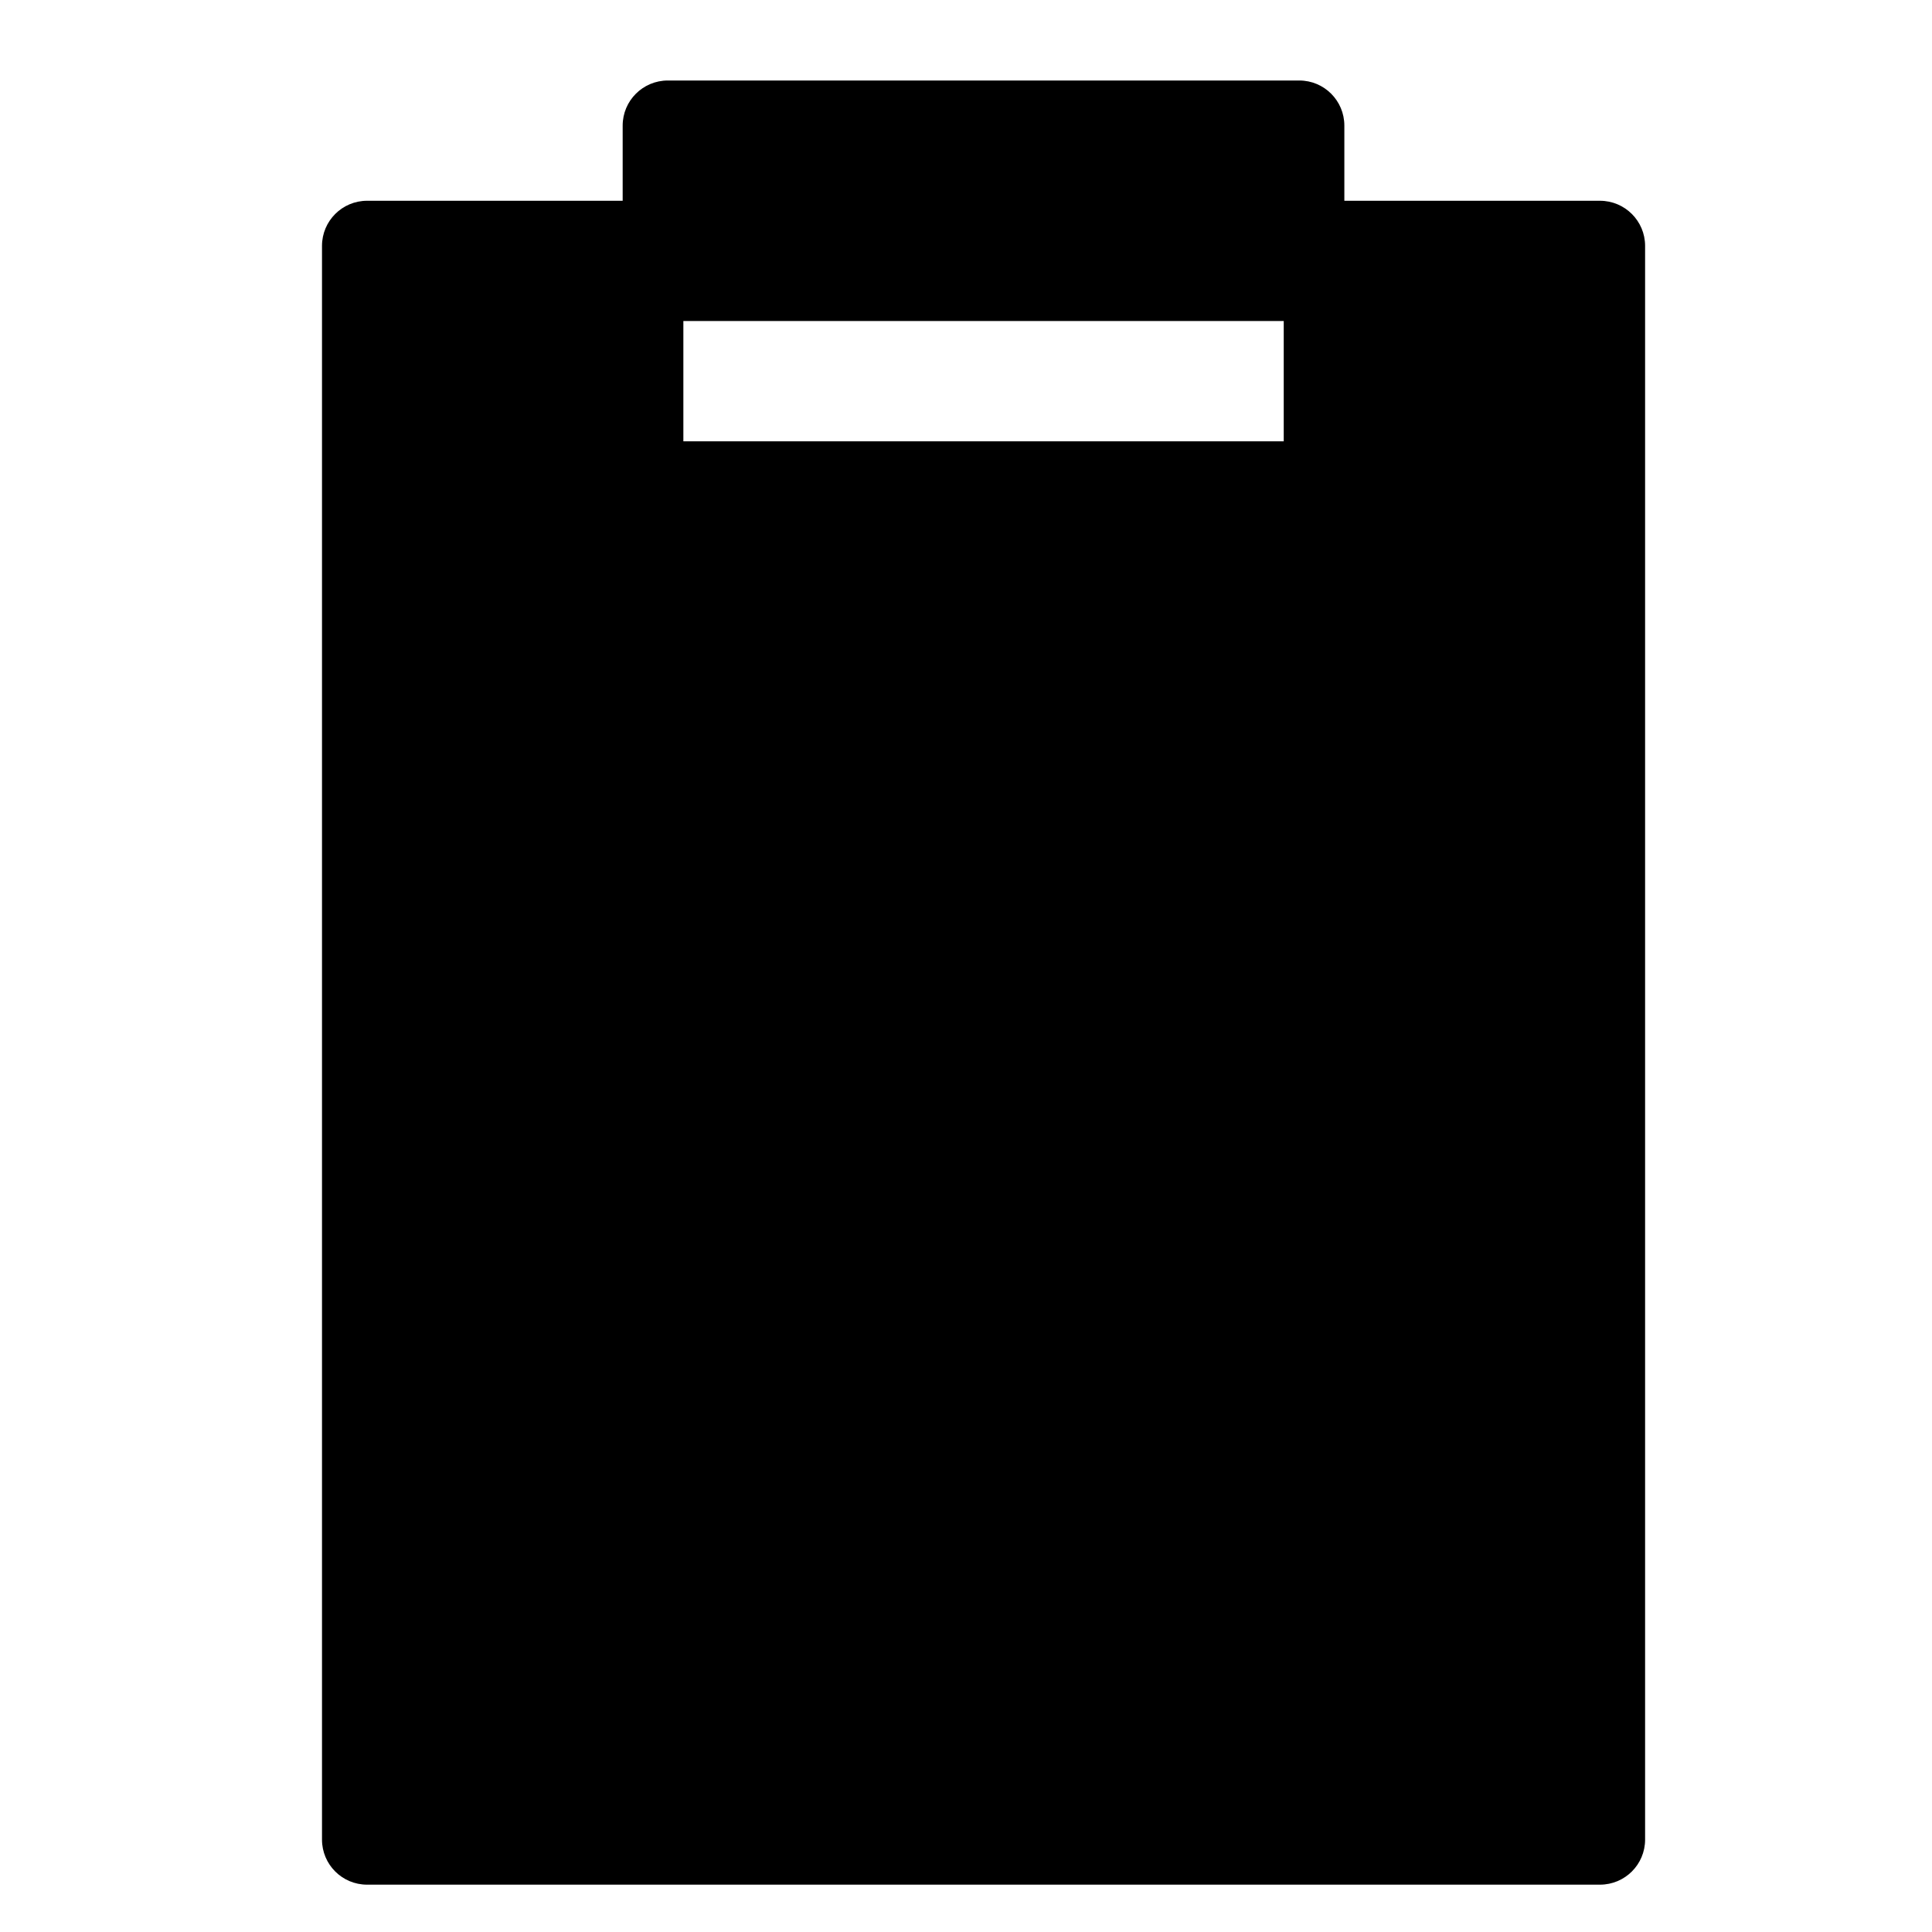 <?xml version="1.0" encoding="UTF-8"?>
<svg width="24px" height="24px" viewBox="0 0 24 24" version="1.1" xmlns="http://www.w3.org/2000/svg" xmlns:xlink="http://www.w3.org/1999/xlink">
    <title>99. Icons/Sharp/clipboard</title>
    <defs>
        <filter id="filter-1">
            <feColorMatrix in="SourceGraphic" type="matrix" values="0 0 0 0 1 0 0 0 0 0.388 0 0 0 0 0 0 0 0 1 0"></feColorMatrix>
        </filter>
    </defs>
    <g id="99.-Icons/Sharp/clipboard" stroke="none" stroke-width="1" fill="none" fill-rule="evenodd">
        <g filter="url(#filter-1)" id="clipboard-sharp">
            <g transform="translate(4, 1)">
                <path d="M15.875,1.494 L12.7,1.494 L12.7,0.56 C12.7,0.251 12.45,0 12.14,0 L4.296,0 C3.986,0 3.735,0.251 3.735,0.56 L3.735,1.494 L0.56,1.494 C0.251,1.494 0,1.745 0,2.054 L0,21.852 C0,22.162 0.251,22.412 0.56,22.412 L15.875,22.412 C16.185,22.412 16.436,22.162 16.436,21.852 L16.436,2.054 C16.436,1.745 16.185,1.494 15.875,1.494 Z M11.947,4.482 L4.489,4.482 L4.489,2.988 L11.947,2.988 L11.947,4.482 Z" id="Shape" fill="#000000" fill-rule="nonzero"></path>
            </g>
        </g>
    </g>
</svg>